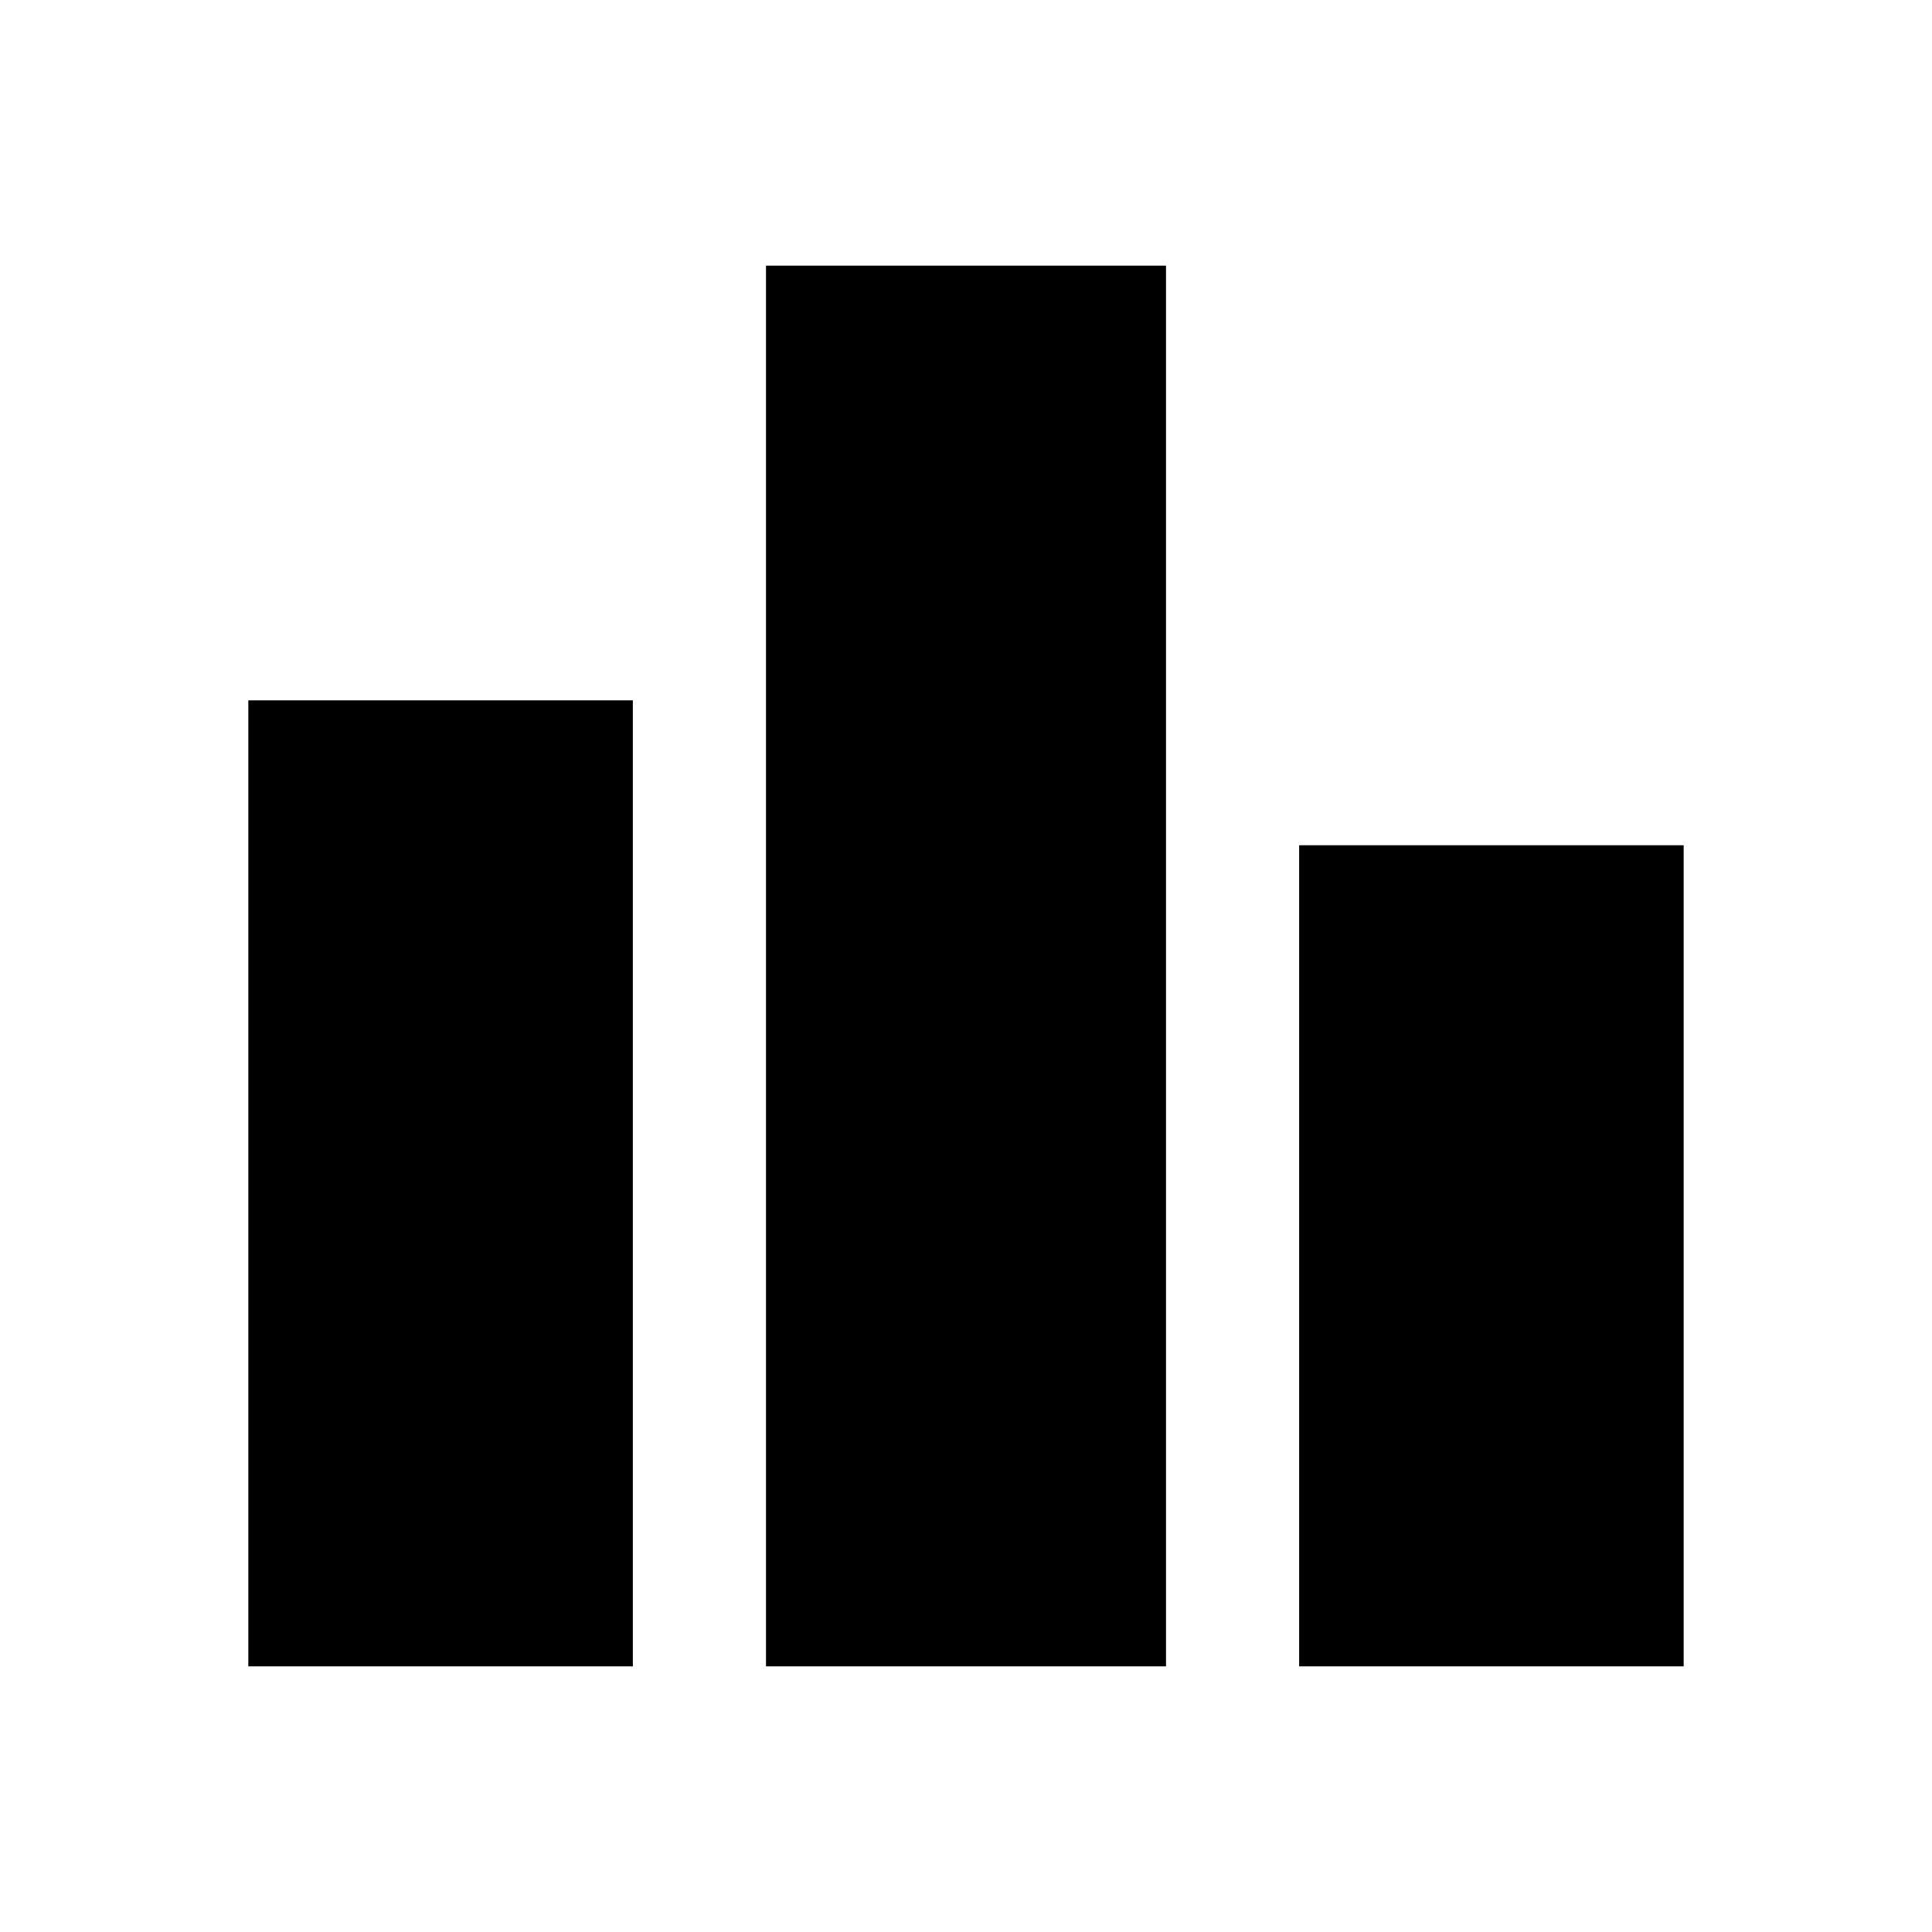 <svg xmlns="http://www.w3.org/2000/svg" height="20" viewBox="0 -960 960 960" width="20"><path d="M123.39-132v-480h191.07v480H123.39Zm257.23 0v-696h198.76v696H380.62Zm264.92 0v-408h191.07v408H645.54Z"/></svg>